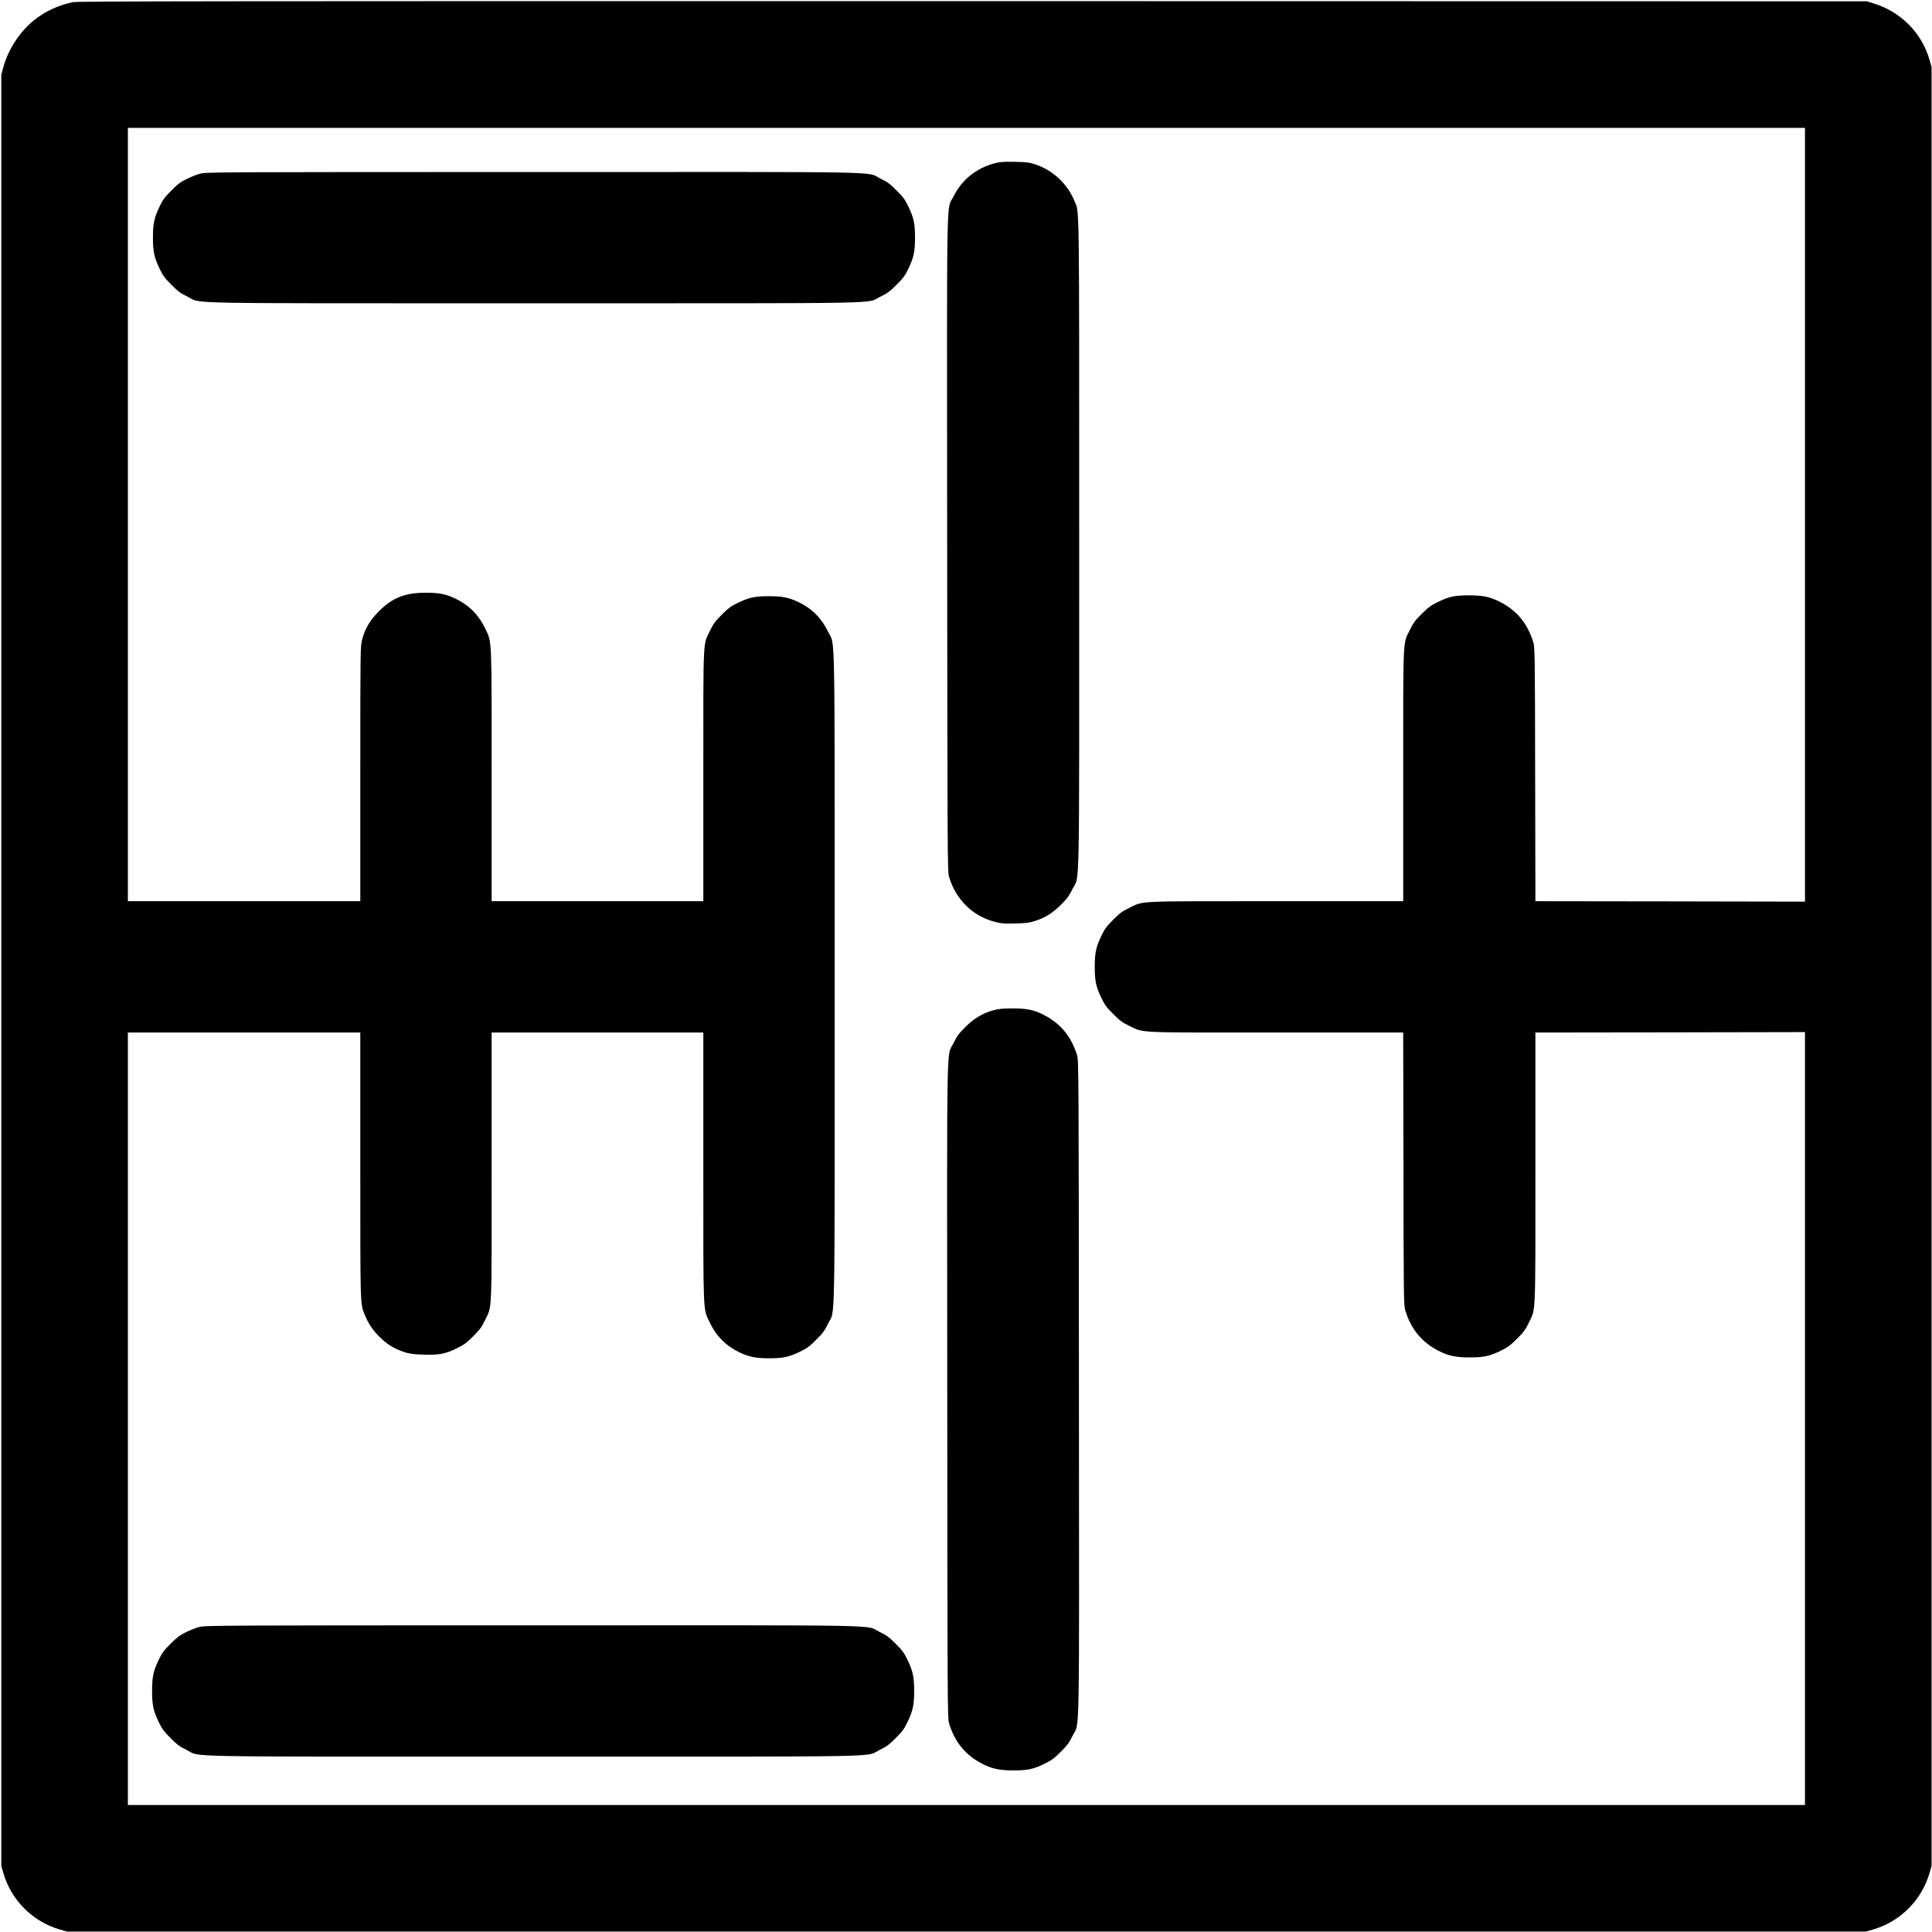 <?xml version="1.0" standalone="no"?>
<!DOCTYPE svg PUBLIC "-//W3C//DTD SVG 20010904//EN"
 "http://www.w3.org/TR/2001/REC-SVG-20010904/DTD/svg10.dtd">
<svg version="1.0" xmlns="http://www.w3.org/2000/svg"
 width="2236pt" height="2236pt" viewBox="0 0 2236 2236"
 preserveAspectRatio="xMidYMid meet">
<g transform="translate(0,2236) scale(0.1,-0.1)"
fill="#000000" stroke="none">
<path d="M842 22335 c-174 -38 -323 -108 -452 -212 -163 -132 -297 -339 -352
-543 l-23 -85 0 -10365 0 -10365 23 -80 c91 -317 340 -566 657 -657 l80 -23
10410 0 10410 0 80 23 c317 91 566 340 657 657 l23 80 0 10410 0 10410 -23 80
c-90 315 -333 560 -652 657 l-75 23 -10350 2 c-8761 1 -10360 -1 -10413 -12z
m20048 -5932 l0 -4478 -1560 3 -1560 2 -3 1468 c-2 1383 -4 1470 -21 1527 -64
214 -189 367 -378 465 -116 61 -205 80 -366 80 -164 0 -232 -14 -362 -78 -80
-39 -109 -60 -186 -137 -78 -77 -98 -105 -137 -185 -82 -169 -77 -47 -77
-1682 l0 -1458 -1472 0 c-1653 0 -1524 6 -1698 -77 -81 -39 -108 -59 -186
-137 -78 -78 -98 -105 -137 -186 -63 -131 -77 -199 -77 -360 0 -161 14 -229
77 -360 39 -81 59 -108 137 -186 78 -78 105 -98 186 -137 174 -83 45 -77 1698
-77 l1472 0 3 -1577 c2 -1491 3 -1581 21 -1638 64 -214 189 -367 378 -465 116
-61 205 -80 366 -80 164 0 232 14 362 78 80 39 109 60 186 137 78 77 98 105
137 185 82 170 77 34 77 1792 l0 1568 1560 2 1560 3 0 -4472 0 -4473 -9705 0
-9705 0 0 4470 0 4470 1345 0 1345 0 0 -1537 c0 -1661 -2 -1597 53 -1733 41
-100 88 -170 167 -250 87 -87 172 -140 285 -177 68 -22 102 -27 230 -31 182
-5 247 8 385 75 80 39 108 59 186 137 78 78 98 105 137 186 83 174 77 35 77
1778 l0 1552 1225 0 1225 0 0 -1555 c0 -1745 -5 -1634 74 -1800 73 -155 187
-271 341 -345 116 -55 188 -70 346 -70 163 0 231 15 359 77 80 39 108 59 186
137 78 78 98 105 137 186 85 178 77 -233 77 3994 0 4215 7 3840 -74 4011 -73
155 -187 271 -341 345 -116 55 -188 70 -346 70 -163 0 -231 -15 -359 -77 -80
-39 -108 -59 -186 -137 -78 -78 -98 -105 -137 -186 -83 -173 -77 -47 -77
-1678 l0 -1452 -1225 0 -1225 0 0 1455 c0 1633 4 1534 -74 1700 -73 155 -187
271 -341 345 -116 55 -188 70 -347 70 -241 0 -386 -57 -543 -215 -104 -103
-162 -203 -195 -331 -19 -75 -20 -118 -20 -1551 l0 -1473 -1345 0 -1345 0 0
4475 0 4475 9705 0 9705 0 0 -4477z"/>
<path d="M11511 20470 c-214 -57 -382 -193 -475 -383 -85 -174 -77 234 -74
-4022 3 -3601 4 -3793 21 -3850 79 -268 276 -460 538 -526 70 -18 103 -20 233
-17 129 4 163 9 231 31 116 39 199 91 295 187 72 71 93 101 132 180 86 176 78
-234 78 3987 0 4083 3 3832 -53 3973 -80 198 -247 357 -448 425 -76 26 -99 29
-244 32 -135 2 -172 0 -234 -17z"/>
<path d="M2316 20350 c-39 -10 -108 -38 -155 -61 -70 -34 -104 -60 -177 -133
-78 -78 -98 -105 -137 -186 -63 -131 -77 -199 -77 -360 0 -161 14 -229 77
-360 39 -81 59 -108 137 -186 78 -78 105 -98 186 -137 178 -85 -235 -77 4010
-77 4245 0 3832 -8 4010 77 81 39 108 59 186 137 78 78 98 105 137 186 63 131
77 199 77 360 0 161 -14 229 -77 360 -39 81 -59 108 -137 186 -78 78 -105 98
-186 137 -178 85 236 77 -4016 76 -3668 0 -3791 -1 -3858 -19z"/>
<path d="M11505 10670 c-129 -35 -230 -94 -331 -195 -78 -77 -98 -105 -137
-185 -85 -175 -77 230 -74 -4022 2 -3640 3 -3795 21 -3853 65 -215 189 -367
378 -465 116 -61 205 -80 366 -80 164 0 232 14 362 78 80 39 109 60 186 137
78 77 98 105 137 185 85 175 77 -230 74 4022 -2 3640 -3 3795 -21 3853 -65
215 -189 367 -378 465 -118 62 -204 80 -372 79 -105 0 -159 -5 -211 -19z"/>
<path d="M2306 3530 c-39 -10 -108 -38 -155 -61 -70 -34 -104 -60 -177 -133
-78 -78 -98 -105 -137 -186 -63 -131 -77 -199 -77 -360 0 -161 14 -229 77
-360 39 -81 59 -108 137 -186 78 -78 105 -98 186 -137 178 -85 -235 -77 4010
-77 4245 0 3832 -8 4010 77 81 39 108 59 186 137 78 78 98 105 137 186 63 131
77 199 77 360 0 161 -14 229 -77 360 -39 81 -59 108 -137 186 -78 78 -105 98
-186 137 -178 85 236 77 -4016 76 -3668 0 -3791 -1 -3858 -19z"/>
</g>
</svg>
